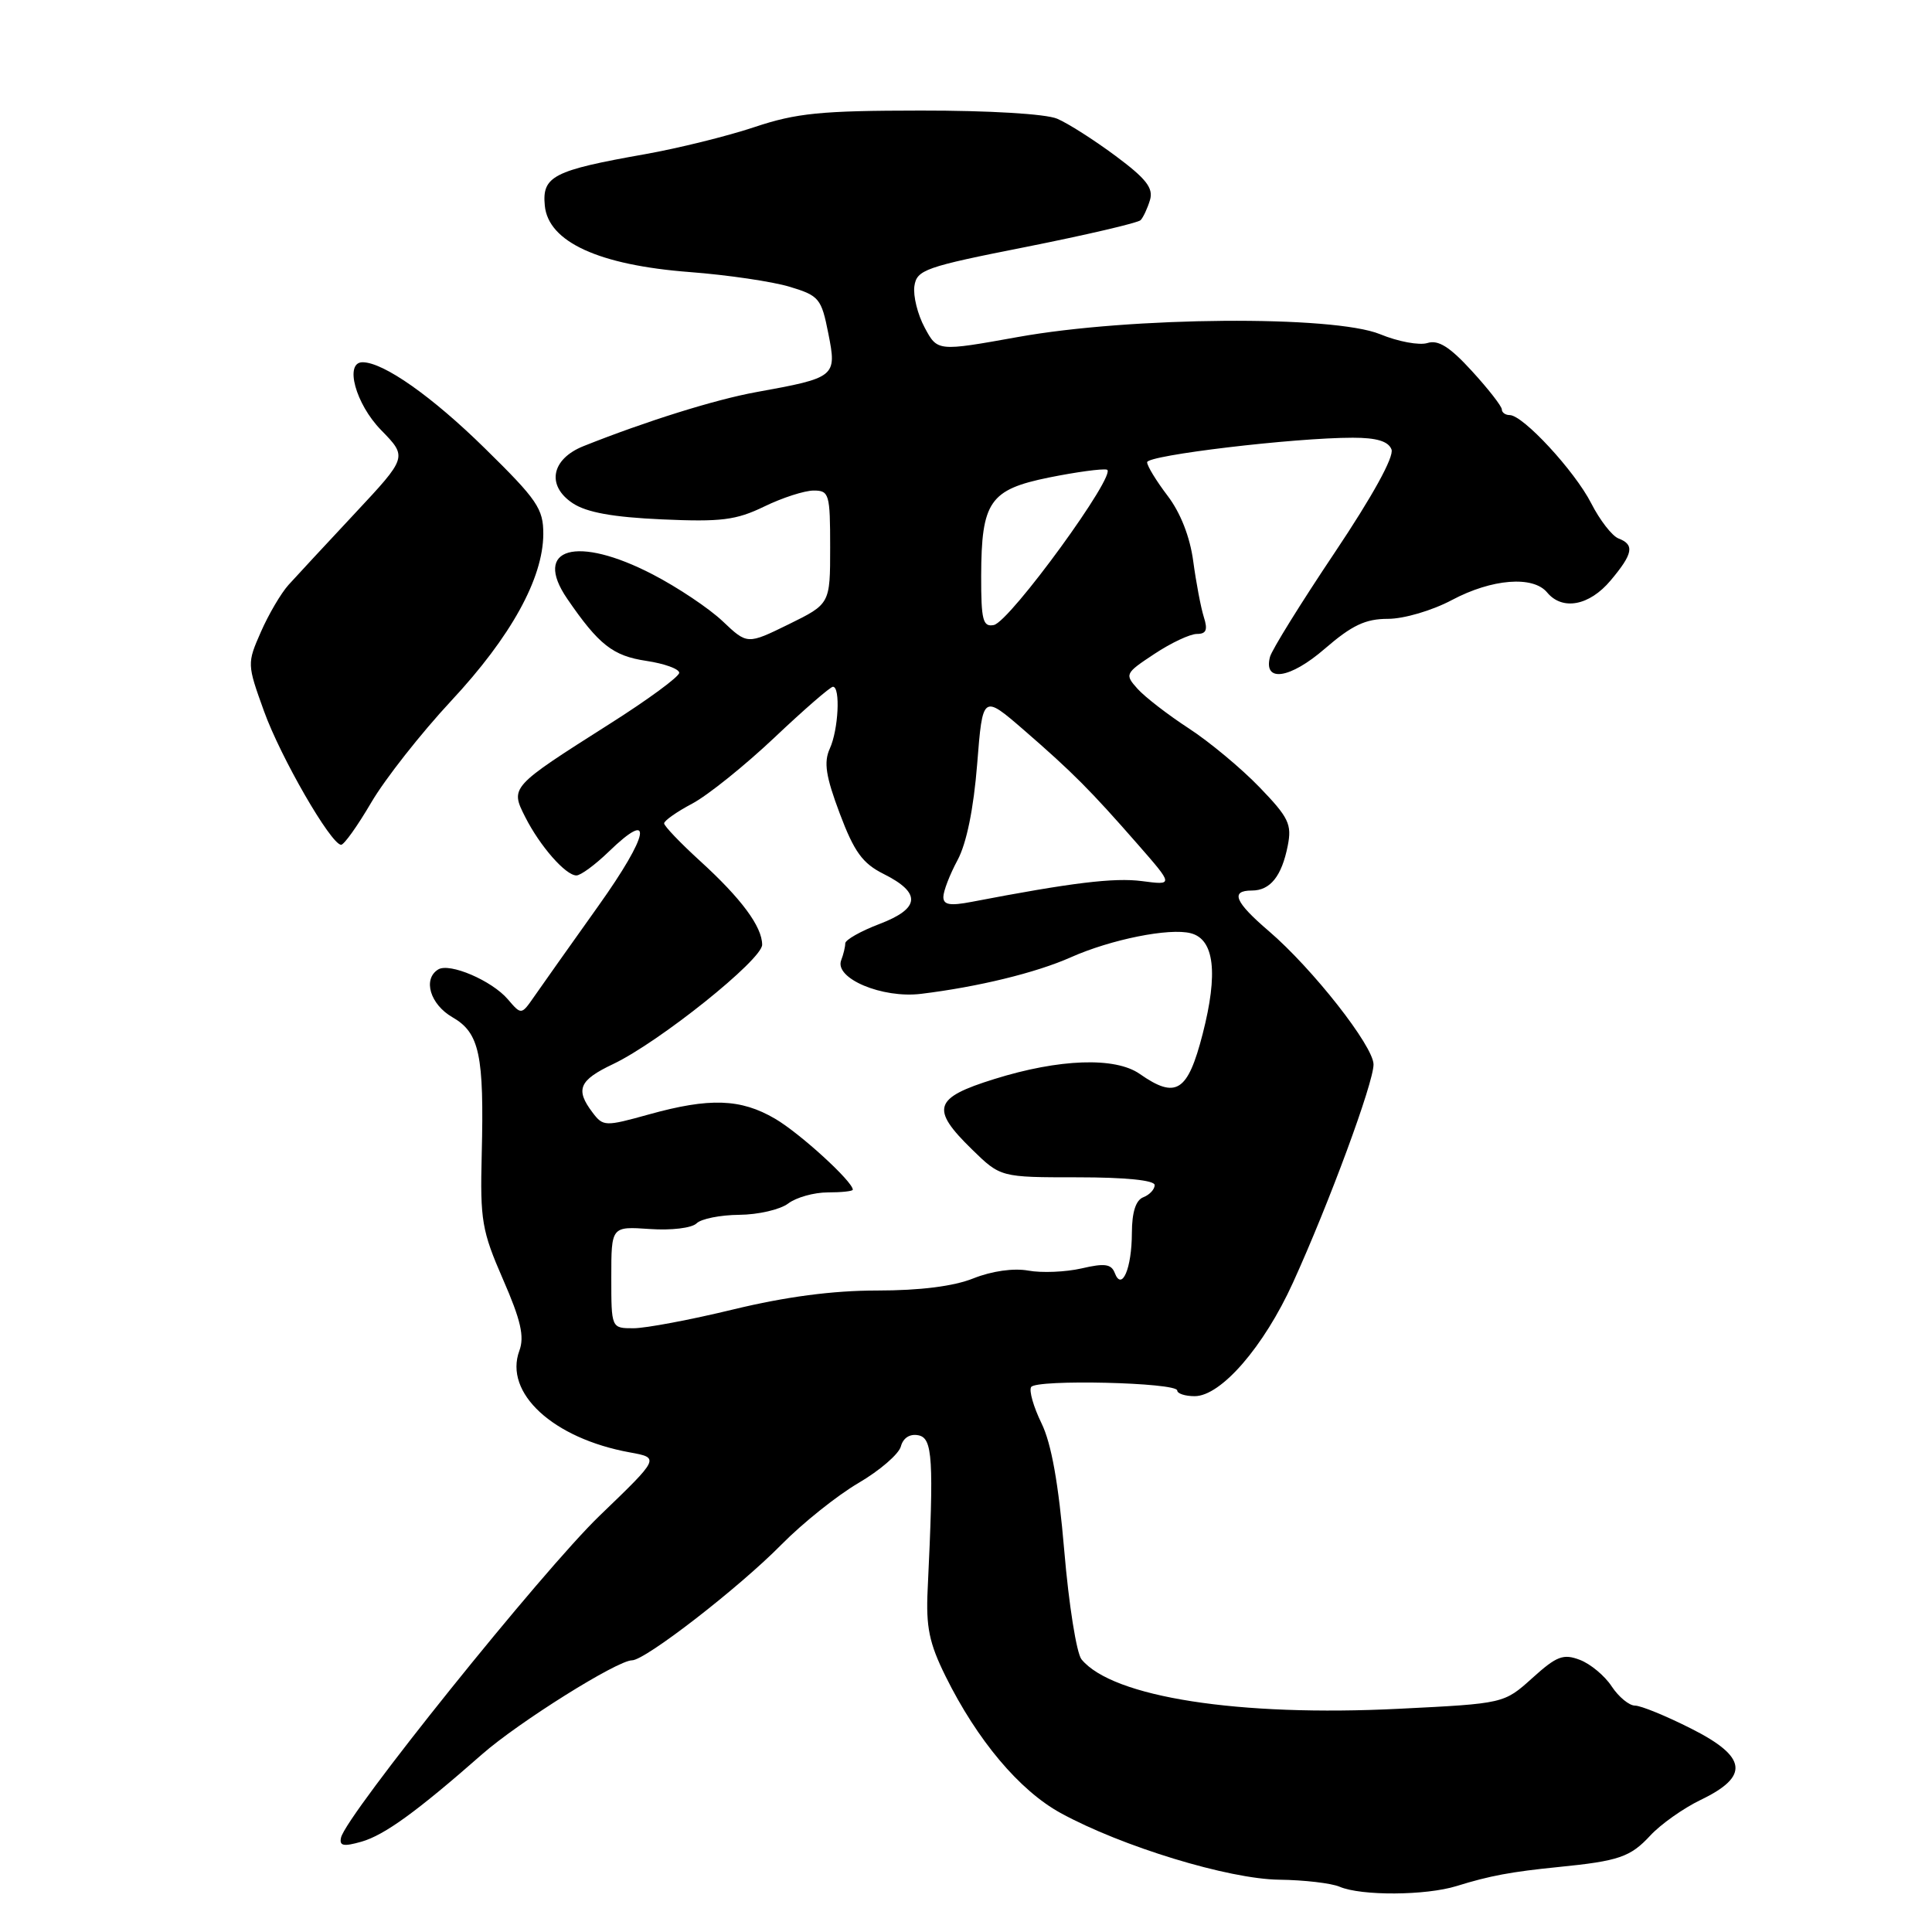 <?xml version="1.0" encoding="UTF-8" standalone="no"?>
<!DOCTYPE svg PUBLIC "-//W3C//DTD SVG 1.1//EN" "http://www.w3.org/Graphics/SVG/1.1/DTD/svg11.dtd" >
<svg xmlns="http://www.w3.org/2000/svg" xmlns:xlink="http://www.w3.org/1999/xlink" version="1.1" viewBox="0 0 256 256">
 <g >
 <path fill="currentColor"
d=" M 193.01 249.91 C 197.42 248.54 200.23 248.02 206.50 247.39 C 214.53 246.59 216.03 246.07 218.68 243.21 C 220.06 241.72 223.06 239.60 225.34 238.50 C 231.86 235.37 231.51 232.79 224.09 229.05 C 220.77 227.37 217.42 226.00 216.64 226.00 C 215.87 226.00 214.48 224.85 213.56 223.46 C 212.65 222.06 210.74 220.47 209.34 219.94 C 207.14 219.10 206.26 219.44 203.04 222.35 C 199.29 225.73 199.29 225.73 185.40 226.42 C 164.14 227.49 147.44 224.89 143.31 219.88 C 142.65 219.08 141.62 212.60 141.02 205.47 C 140.26 196.56 139.32 191.28 138.00 188.58 C 136.95 186.43 136.33 184.27 136.63 183.79 C 137.28 182.74 155.98 183.18 155.99 184.25 C 156.00 184.66 157.03 185.00 158.30 185.00 C 161.79 185.00 167.47 178.44 171.33 169.95 C 176.11 159.45 182.00 143.49 182.00 141.05 C 182.00 138.62 173.92 128.34 168.12 123.37 C 163.62 119.52 162.98 118.00 165.88 118.00 C 168.31 118.00 169.83 116.11 170.63 112.08 C 171.20 109.23 170.77 108.33 166.89 104.31 C 164.48 101.81 160.25 98.29 157.50 96.50 C 154.75 94.71 151.70 92.35 150.73 91.27 C 149.01 89.35 149.07 89.22 152.96 86.65 C 155.16 85.19 157.69 84.00 158.60 84.00 C 159.84 84.00 160.06 83.46 159.51 81.75 C 159.12 80.51 158.49 77.19 158.11 74.37 C 157.68 71.14 156.42 67.93 154.71 65.69 C 153.22 63.73 152.00 61.74 152.00 61.25 C 152.00 60.32 171.48 58.00 179.25 58.00 C 182.42 58.00 183.96 58.47 184.38 59.55 C 184.75 60.51 181.88 65.72 176.85 73.23 C 172.38 79.90 168.52 86.12 168.28 87.04 C 167.38 90.48 170.94 89.95 175.54 85.96 C 179.14 82.85 180.93 82.00 183.91 82.00 C 186.03 82.00 189.77 80.90 192.40 79.50 C 197.69 76.69 203.14 76.26 205.00 78.50 C 207.02 80.94 210.60 80.27 213.41 76.92 C 216.39 73.38 216.62 72.17 214.46 71.35 C 213.61 71.02 211.98 68.92 210.84 66.68 C 208.65 62.40 201.81 55.00 200.04 55.00 C 199.47 55.00 199.00 54.66 199.00 54.25 C 199.00 53.84 197.22 51.55 195.04 49.17 C 192.11 45.96 190.58 45.00 189.15 45.45 C 188.08 45.79 185.25 45.27 182.86 44.28 C 176.68 41.76 149.83 41.96 134.86 44.66 C 124.22 46.57 124.22 46.57 122.53 43.42 C 121.59 41.68 120.98 39.21 121.16 37.92 C 121.48 35.75 122.54 35.37 136.00 32.71 C 143.97 31.12 150.79 29.53 151.14 29.17 C 151.49 28.80 152.05 27.60 152.38 26.50 C 152.85 24.92 151.87 23.67 147.82 20.66 C 144.98 18.55 141.50 16.33 140.08 15.73 C 138.58 15.09 131.03 14.64 122.00 14.65 C 108.78 14.66 105.54 14.98 99.97 16.84 C 96.38 18.04 89.86 19.65 85.47 20.43 C 73.31 22.58 71.81 23.35 72.19 27.25 C 72.65 32.06 79.35 35.13 91.40 36.05 C 96.40 36.43 102.36 37.31 104.64 38.00 C 108.54 39.18 108.84 39.54 109.76 44.20 C 110.90 49.93 110.74 50.05 100.19 51.96 C 94.74 52.95 85.58 55.82 77.33 59.11 C 73.04 60.82 72.37 64.35 75.89 66.68 C 77.73 67.90 81.22 68.53 87.69 68.82 C 95.55 69.17 97.52 68.93 101.26 67.12 C 103.66 65.95 106.61 65.00 107.82 65.00 C 109.87 65.00 110.00 65.46 110.00 72.51 C 110.00 80.02 110.00 80.02 104.51 82.72 C 99.02 85.41 99.02 85.41 95.76 82.32 C 93.97 80.62 89.80 77.83 86.50 76.12 C 76.43 70.89 70.52 72.57 75.16 79.34 C 79.34 85.44 81.21 86.91 85.64 87.57 C 88.04 87.93 90.00 88.64 90.00 89.15 C 90.00 89.66 85.84 92.72 80.75 95.94 C 67.60 104.29 67.59 104.30 69.60 108.27 C 71.55 112.12 74.95 116.00 76.38 116.00 C 76.94 116.00 78.85 114.60 80.62 112.89 C 86.71 106.98 86.05 110.55 79.28 120.05 C 75.55 125.29 71.73 130.68 70.79 132.04 C 69.08 134.50 69.08 134.50 67.29 132.41 C 65.17 129.93 59.56 127.53 58.06 128.46 C 55.99 129.74 57.00 133.09 59.95 134.79 C 63.54 136.85 64.16 139.77 63.83 153.00 C 63.61 161.69 63.85 163.10 66.65 169.52 C 69.01 174.92 69.51 177.10 68.82 178.97 C 66.74 184.57 73.28 190.60 83.46 192.45 C 87.42 193.17 87.42 193.17 79.46 200.83 C 71.87 208.14 45.85 240.53 45.19 243.49 C 44.94 244.60 45.51 244.71 47.91 244.03 C 50.95 243.15 55.22 240.06 63.89 232.44 C 68.72 228.20 81.80 220.00 83.75 220.00 C 85.50 220.00 97.92 210.38 103.57 204.64 C 106.36 201.81 110.94 198.15 113.76 196.50 C 116.58 194.85 119.10 192.67 119.37 191.66 C 119.67 190.53 120.56 189.96 121.68 190.18 C 123.59 190.55 123.75 193.21 122.92 210.61 C 122.68 215.59 123.12 217.72 125.29 222.11 C 129.48 230.58 135.07 237.23 140.53 240.23 C 148.63 244.67 162.79 248.99 169.50 249.07 C 172.80 249.11 176.40 249.53 177.50 250.00 C 180.37 251.23 188.92 251.18 193.01 249.91 Z  M 49.19 106.34 C 51.01 103.23 55.78 97.17 59.78 92.87 C 67.70 84.38 71.97 76.63 71.99 70.76 C 72.00 67.41 71.19 66.22 64.25 59.41 C 57.24 52.52 50.81 48.00 48.04 48.00 C 45.61 48.00 47.12 53.54 50.50 56.99 C 53.99 60.57 53.99 60.57 47.01 68.04 C 43.18 72.14 39.22 76.40 38.23 77.50 C 37.24 78.60 35.59 81.40 34.57 83.73 C 32.73 87.91 32.74 88.02 34.98 94.23 C 37.18 100.34 43.81 111.83 45.19 111.94 C 45.57 111.97 47.37 109.45 49.19 106.34 Z  M 81.00 169.25 C 81.00 162.50 81.00 162.50 86.10 162.85 C 88.96 163.05 91.68 162.72 92.30 162.10 C 92.90 161.50 95.45 160.99 97.95 160.97 C 100.45 160.95 103.37 160.28 104.44 159.47 C 105.51 158.66 107.87 158.00 109.69 158.00 C 111.51 158.00 113.00 157.84 113.00 157.64 C 113.00 156.56 105.97 150.14 102.69 148.23 C 98.14 145.57 94.02 145.43 85.97 147.67 C 80.18 149.28 79.92 149.27 78.52 147.42 C 76.20 144.36 76.72 143.14 81.25 140.99 C 87.36 138.08 101.00 127.16 100.99 125.18 C 100.98 122.78 98.22 119.05 92.75 114.07 C 90.14 111.69 88.00 109.45 88.00 109.10 C 88.00 108.75 89.68 107.56 91.73 106.48 C 93.78 105.39 98.67 101.46 102.60 97.75 C 106.52 94.04 110.02 91.00 110.37 91.00 C 111.38 91.00 111.10 96.69 109.95 99.20 C 109.13 101.01 109.42 102.86 111.27 107.79 C 113.18 112.87 114.29 114.40 117.06 115.79 C 122.11 118.31 121.95 120.37 116.54 122.43 C 114.04 123.38 112.00 124.54 112.00 125.00 C 112.00 125.46 111.76 126.47 111.46 127.24 C 110.54 129.64 116.90 132.32 122.04 131.69 C 129.60 130.77 137.30 128.89 141.88 126.85 C 147.23 124.47 154.96 122.92 157.79 123.66 C 160.91 124.47 161.43 128.95 159.36 137.00 C 157.38 144.69 155.84 145.67 151.02 142.30 C 147.78 140.03 140.35 140.29 131.75 142.98 C 123.71 145.48 123.26 146.90 128.79 152.30 C 132.58 156.00 132.58 156.00 142.79 156.00 C 149.14 156.00 153.00 156.39 153.00 157.03 C 153.00 157.60 152.32 158.32 151.50 158.64 C 150.50 159.02 149.99 160.61 149.98 163.36 C 149.97 168.09 148.65 171.15 147.71 168.67 C 147.25 167.48 146.36 167.36 143.32 168.07 C 141.22 168.55 138.04 168.69 136.25 168.36 C 134.29 168.01 131.42 168.42 128.98 169.39 C 126.36 170.44 121.92 171.00 116.23 171.00 C 110.34 171.00 104.14 171.82 97.19 173.50 C 91.51 174.88 85.55 176.00 83.94 176.00 C 81.00 176.00 81.00 176.00 81.00 169.25 Z  M 125.00 118.85 C 125.00 118.09 125.84 115.90 126.88 113.97 C 128.08 111.73 129.01 107.15 129.48 101.24 C 130.21 92.01 130.21 92.01 135.69 96.75 C 142.15 102.36 144.46 104.68 150.78 111.90 C 155.50 117.30 155.50 117.30 151.31 116.75 C 147.62 116.27 141.98 116.96 128.75 119.50 C 125.88 120.05 125.00 119.90 125.00 118.85 Z  M 130.01 76.32 C 130.04 66.46 131.13 64.87 139.01 63.27 C 142.58 62.55 146.02 62.08 146.66 62.23 C 148.22 62.60 133.81 82.41 131.68 82.82 C 130.24 83.10 130.00 82.18 130.01 76.32 Z "/>
</g>
</svg>